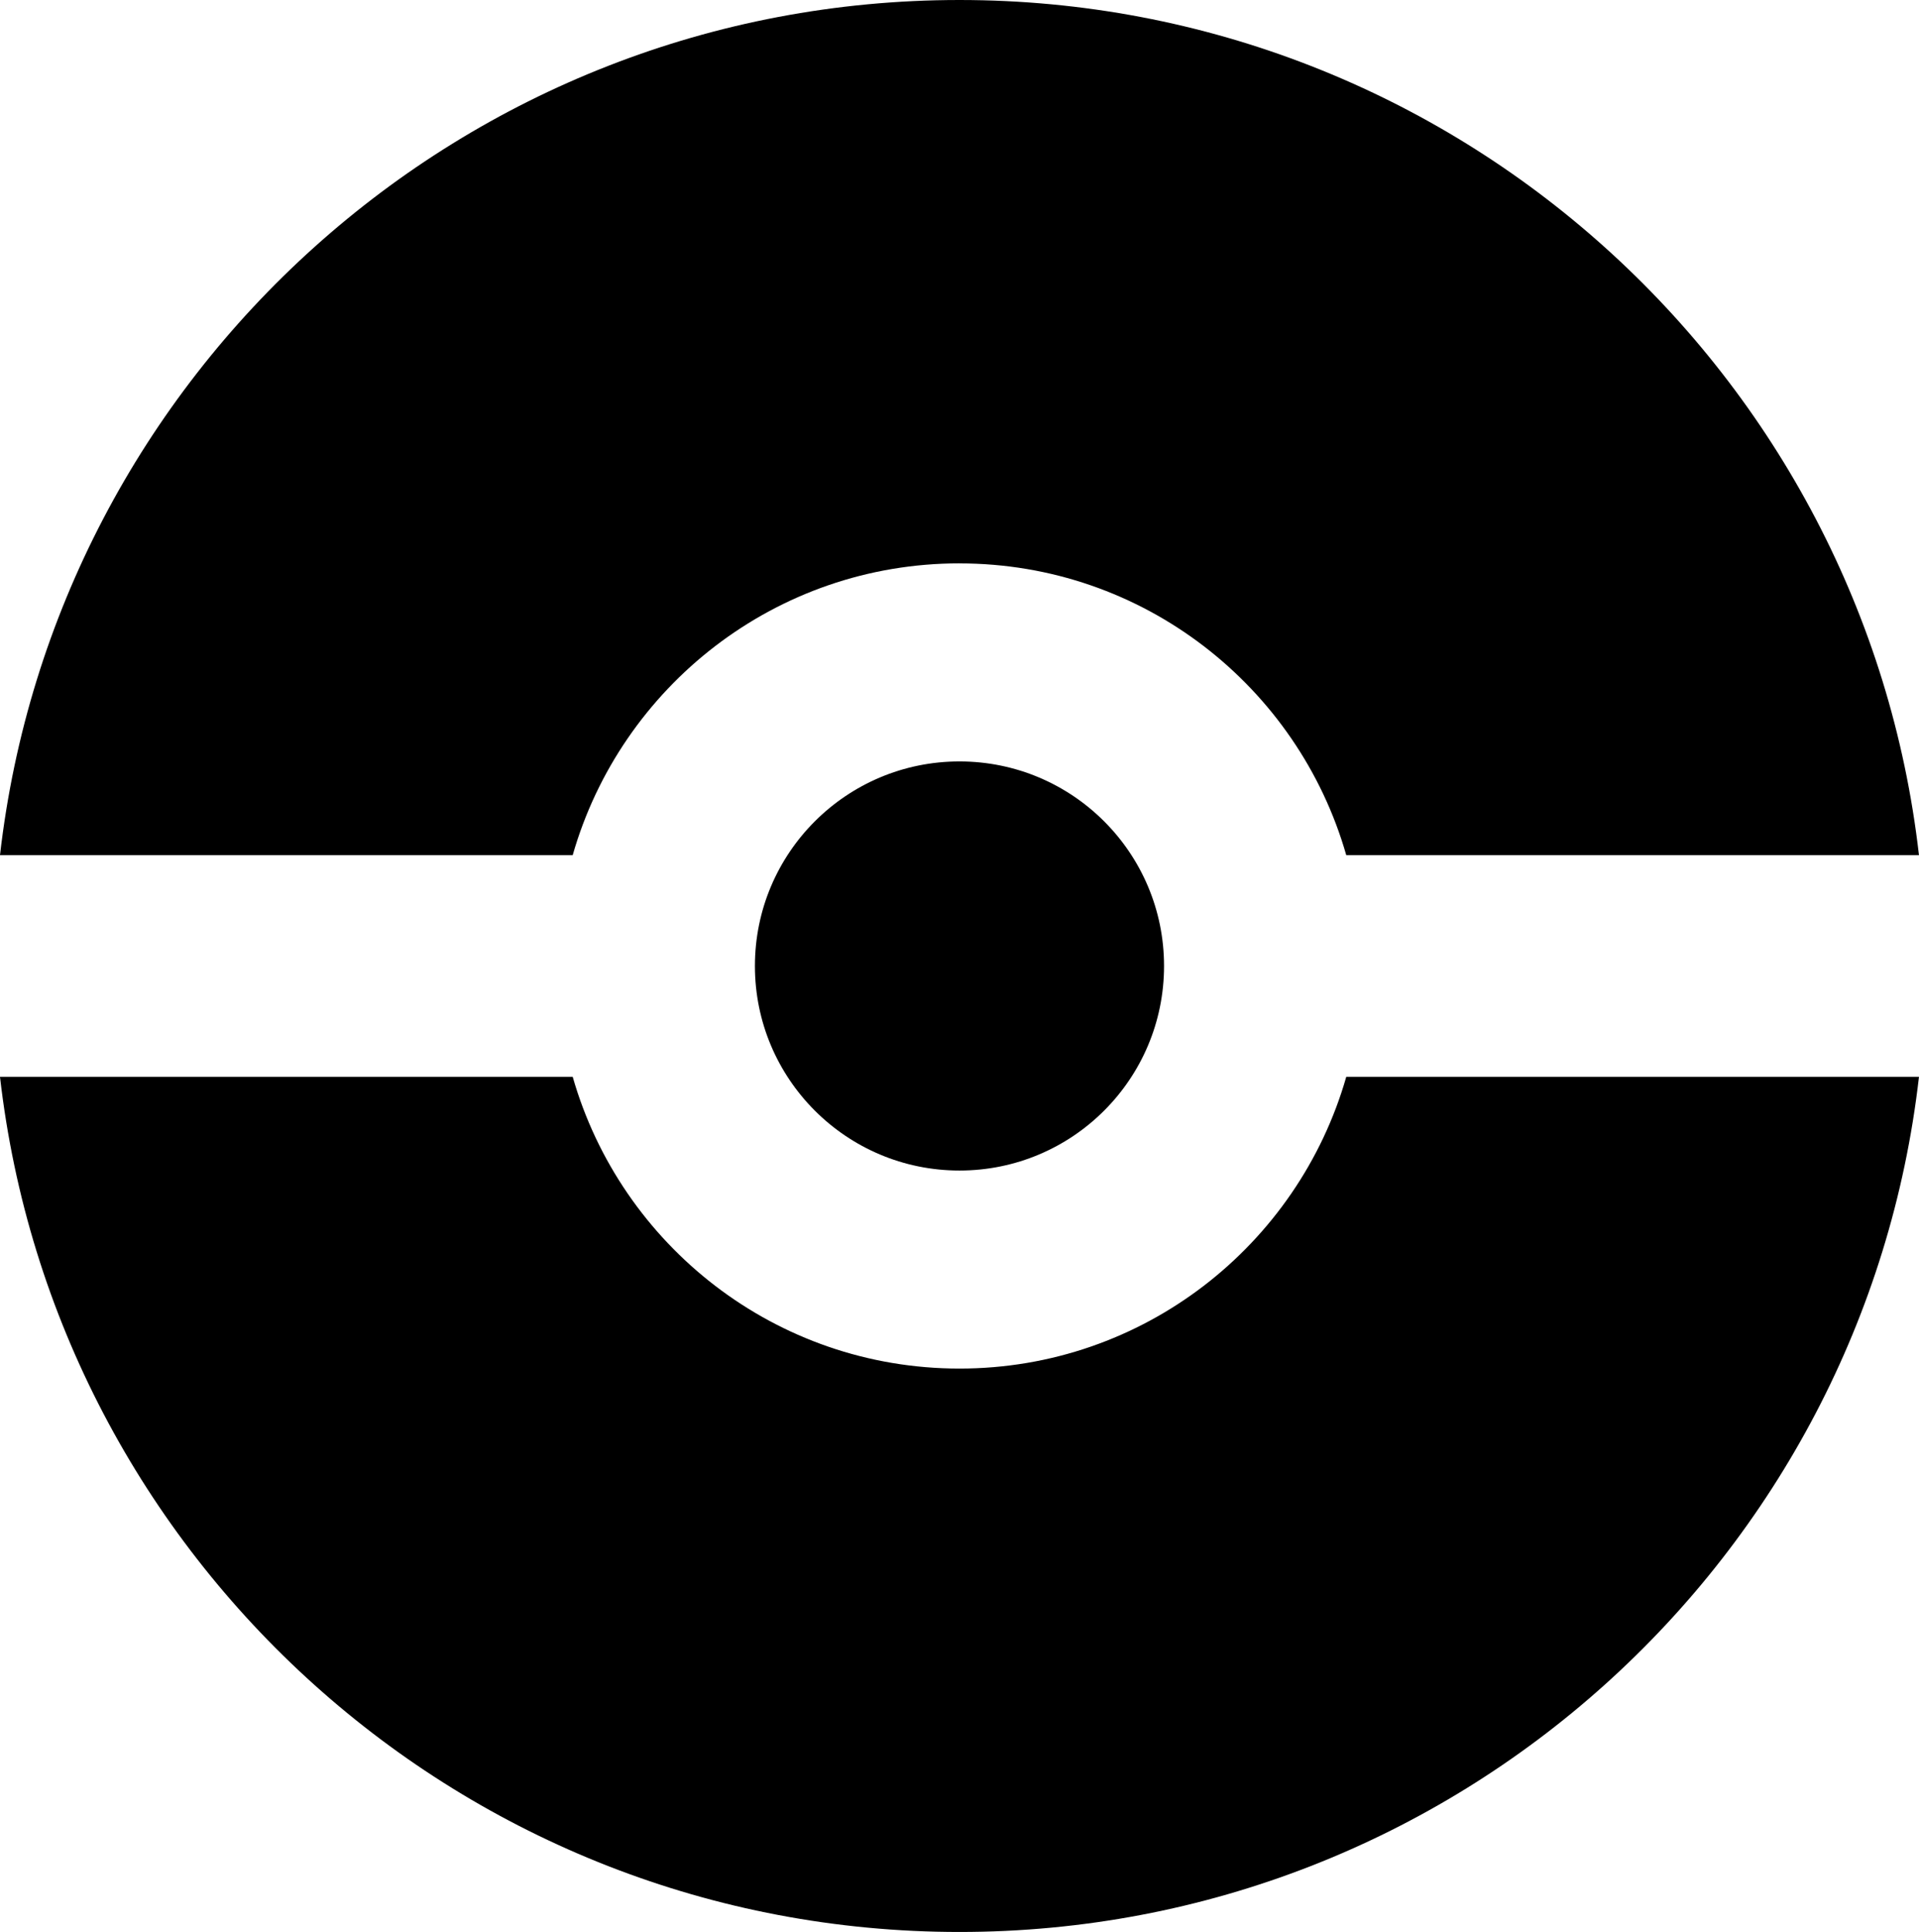 <?xml version="1.0" encoding="UTF-8"?>
<svg id="b" data-name="Layer 2" xmlns="http://www.w3.org/2000/svg" width="49.663" height="50" viewBox="0 0 49.663 50">
  <g id="c" data-name="Layer 1">
    <path d="M24.831,14.581c4.759,0,8.763,3.193,10.01,7.552h14.821C48.239,9.677,37.668,0,24.831,0S1.424,9.677,0,22.132H14.821c1.247-4.358,5.251-7.552,10.01-7.552Z"/>
      <path d="M24.831,35.419c-4.758,0-8.763-3.193-10.01-7.551H0c1.424,12.456,11.995,22.132,24.831,22.132s23.408-9.677,24.831-22.132h-14.821c-1.247,4.358-5.252,7.551-10.01,7.551Z"/>
      <path d="M24.831,19.706c-2.924,0-5.294,2.37-5.294,5.294s2.37,5.294,5.294,5.294,5.294-2.37,5.294-5.294-2.37-5.294-5.294-5.294Z"/>
  </g>
</svg>